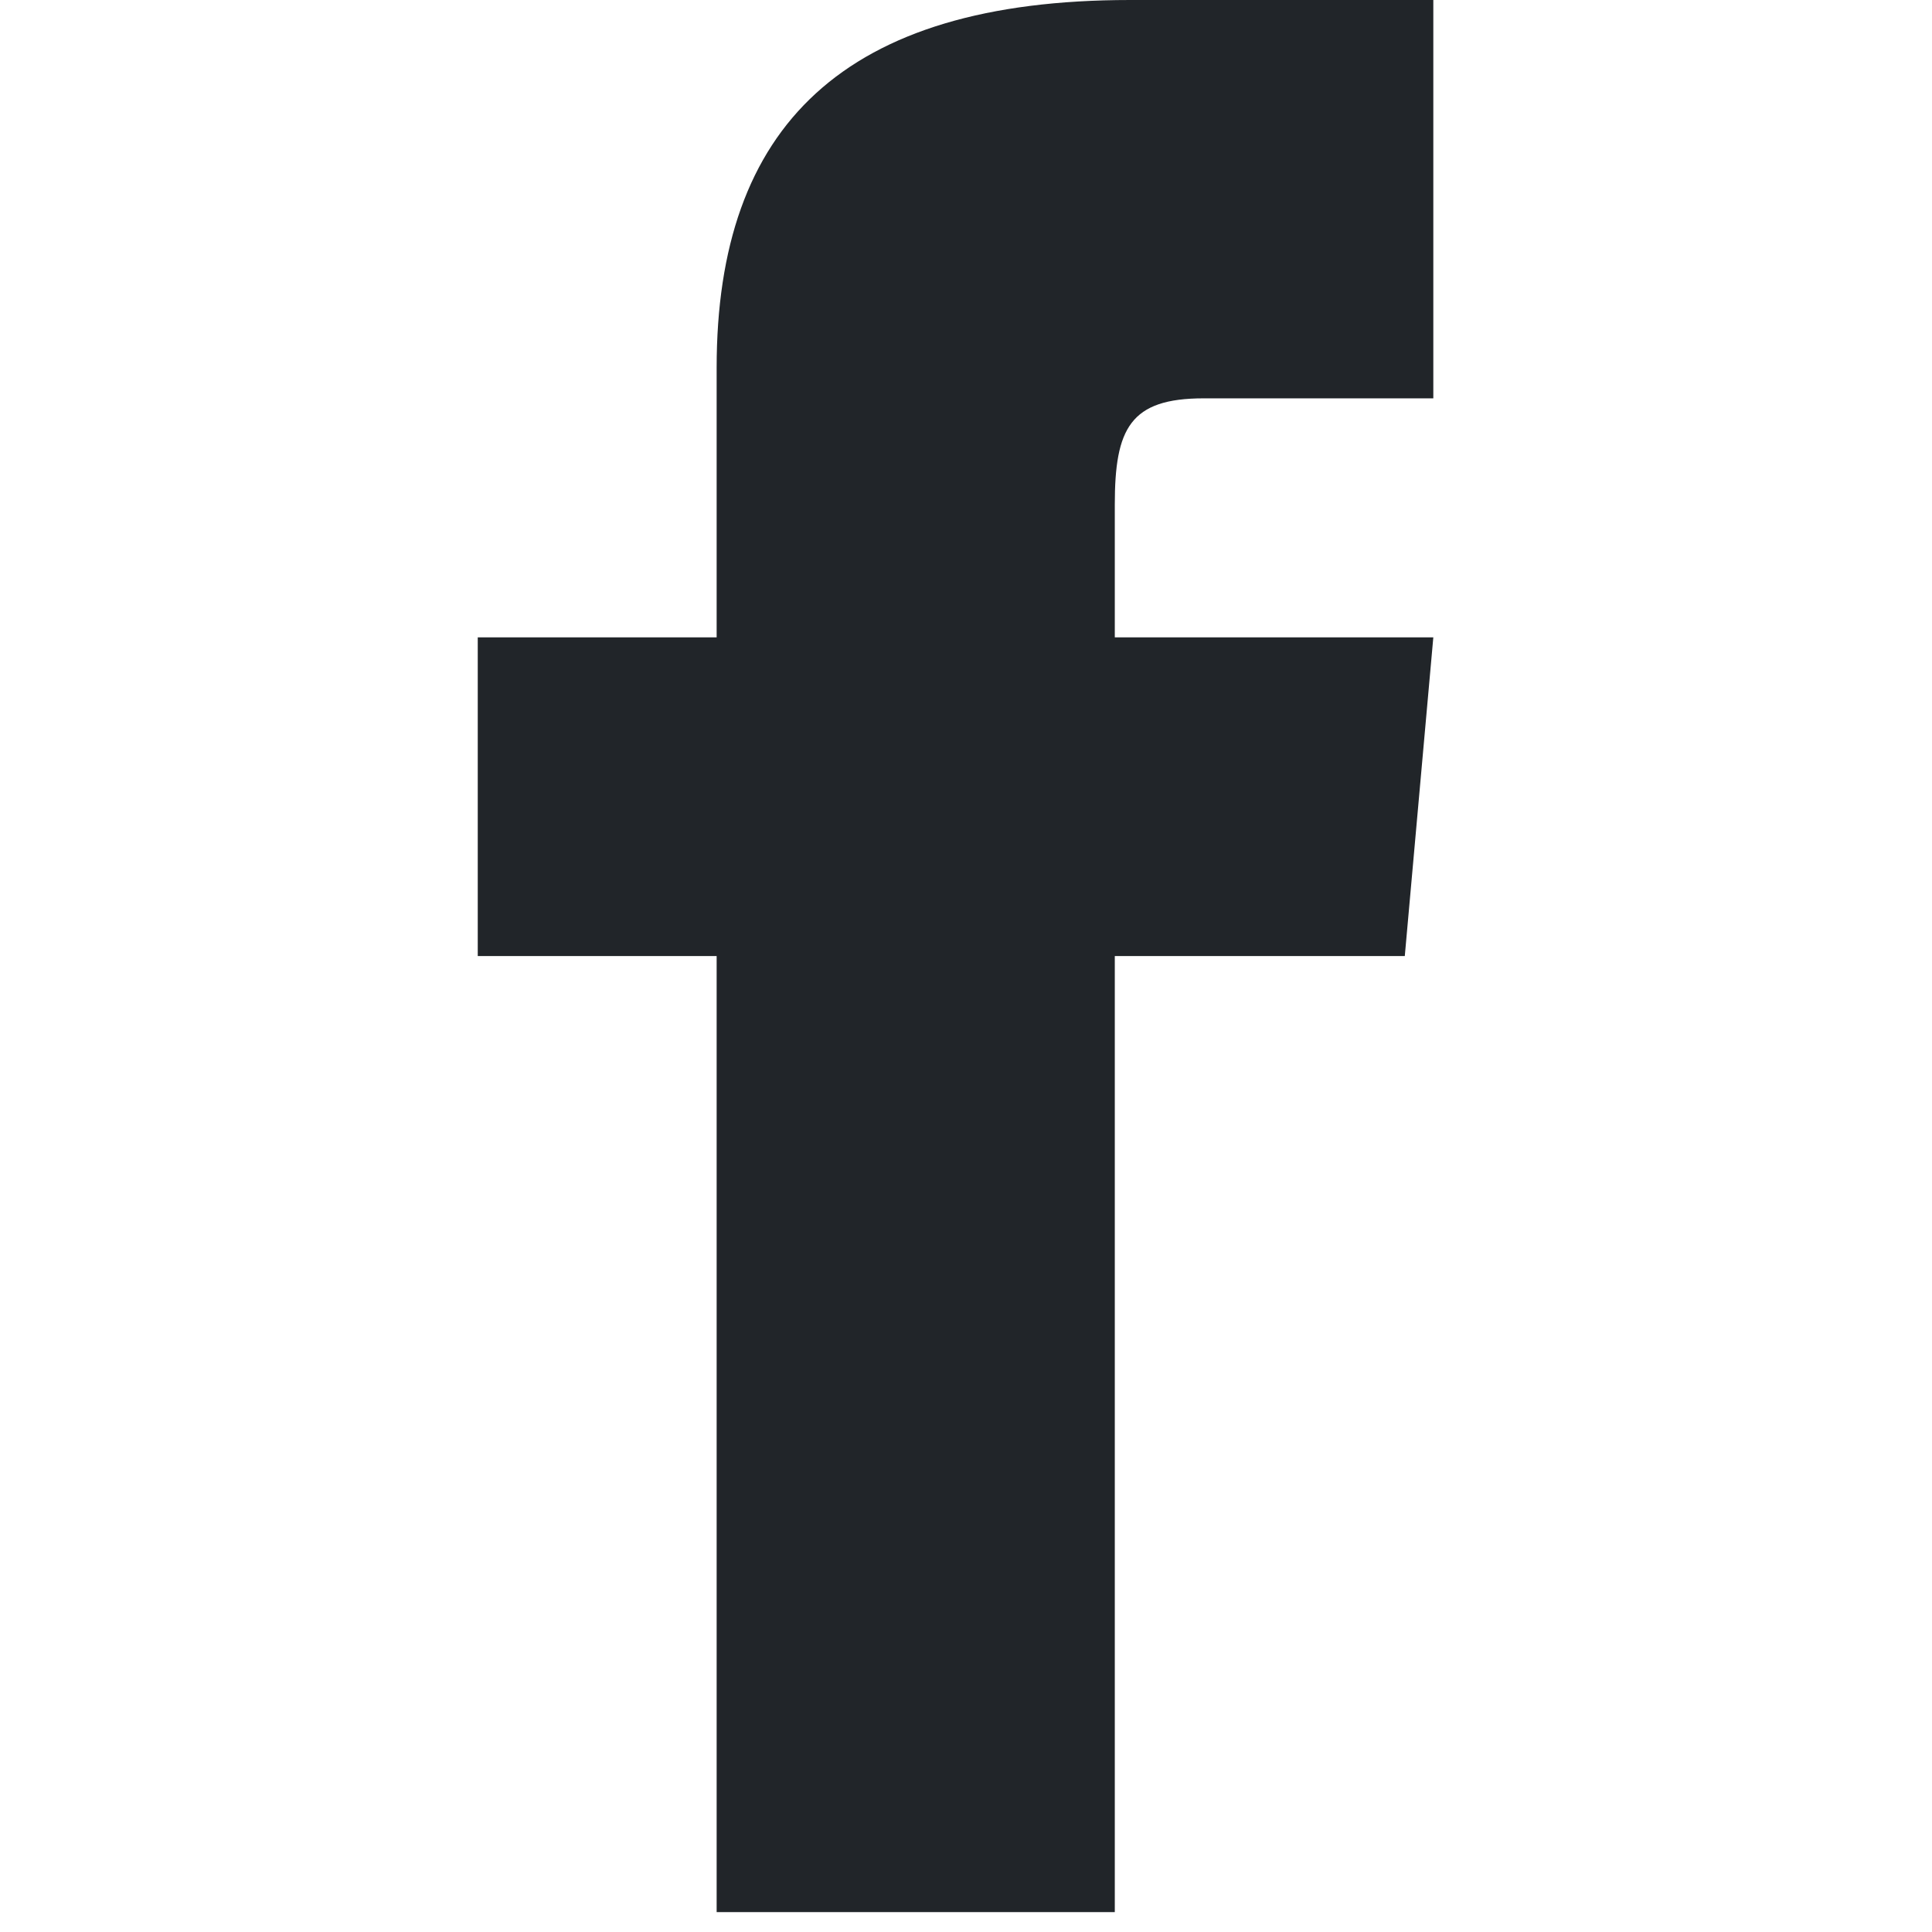 <svg width="60" height="60" viewBox="0 0 60 60" fill="none" xmlns="http://www.w3.org/2000/svg">
<path d="M22.256 19.794H14.837V29.691H22.256V59.383H34.621V29.691H43.627L44.513 19.794H34.621V15.67C34.621 13.307 35.096 12.371 37.378 12.371H44.513V0H35.096C26.203 0 22.256 3.917 22.256 11.419V19.794Z" fill="#212529"/>
</svg>
